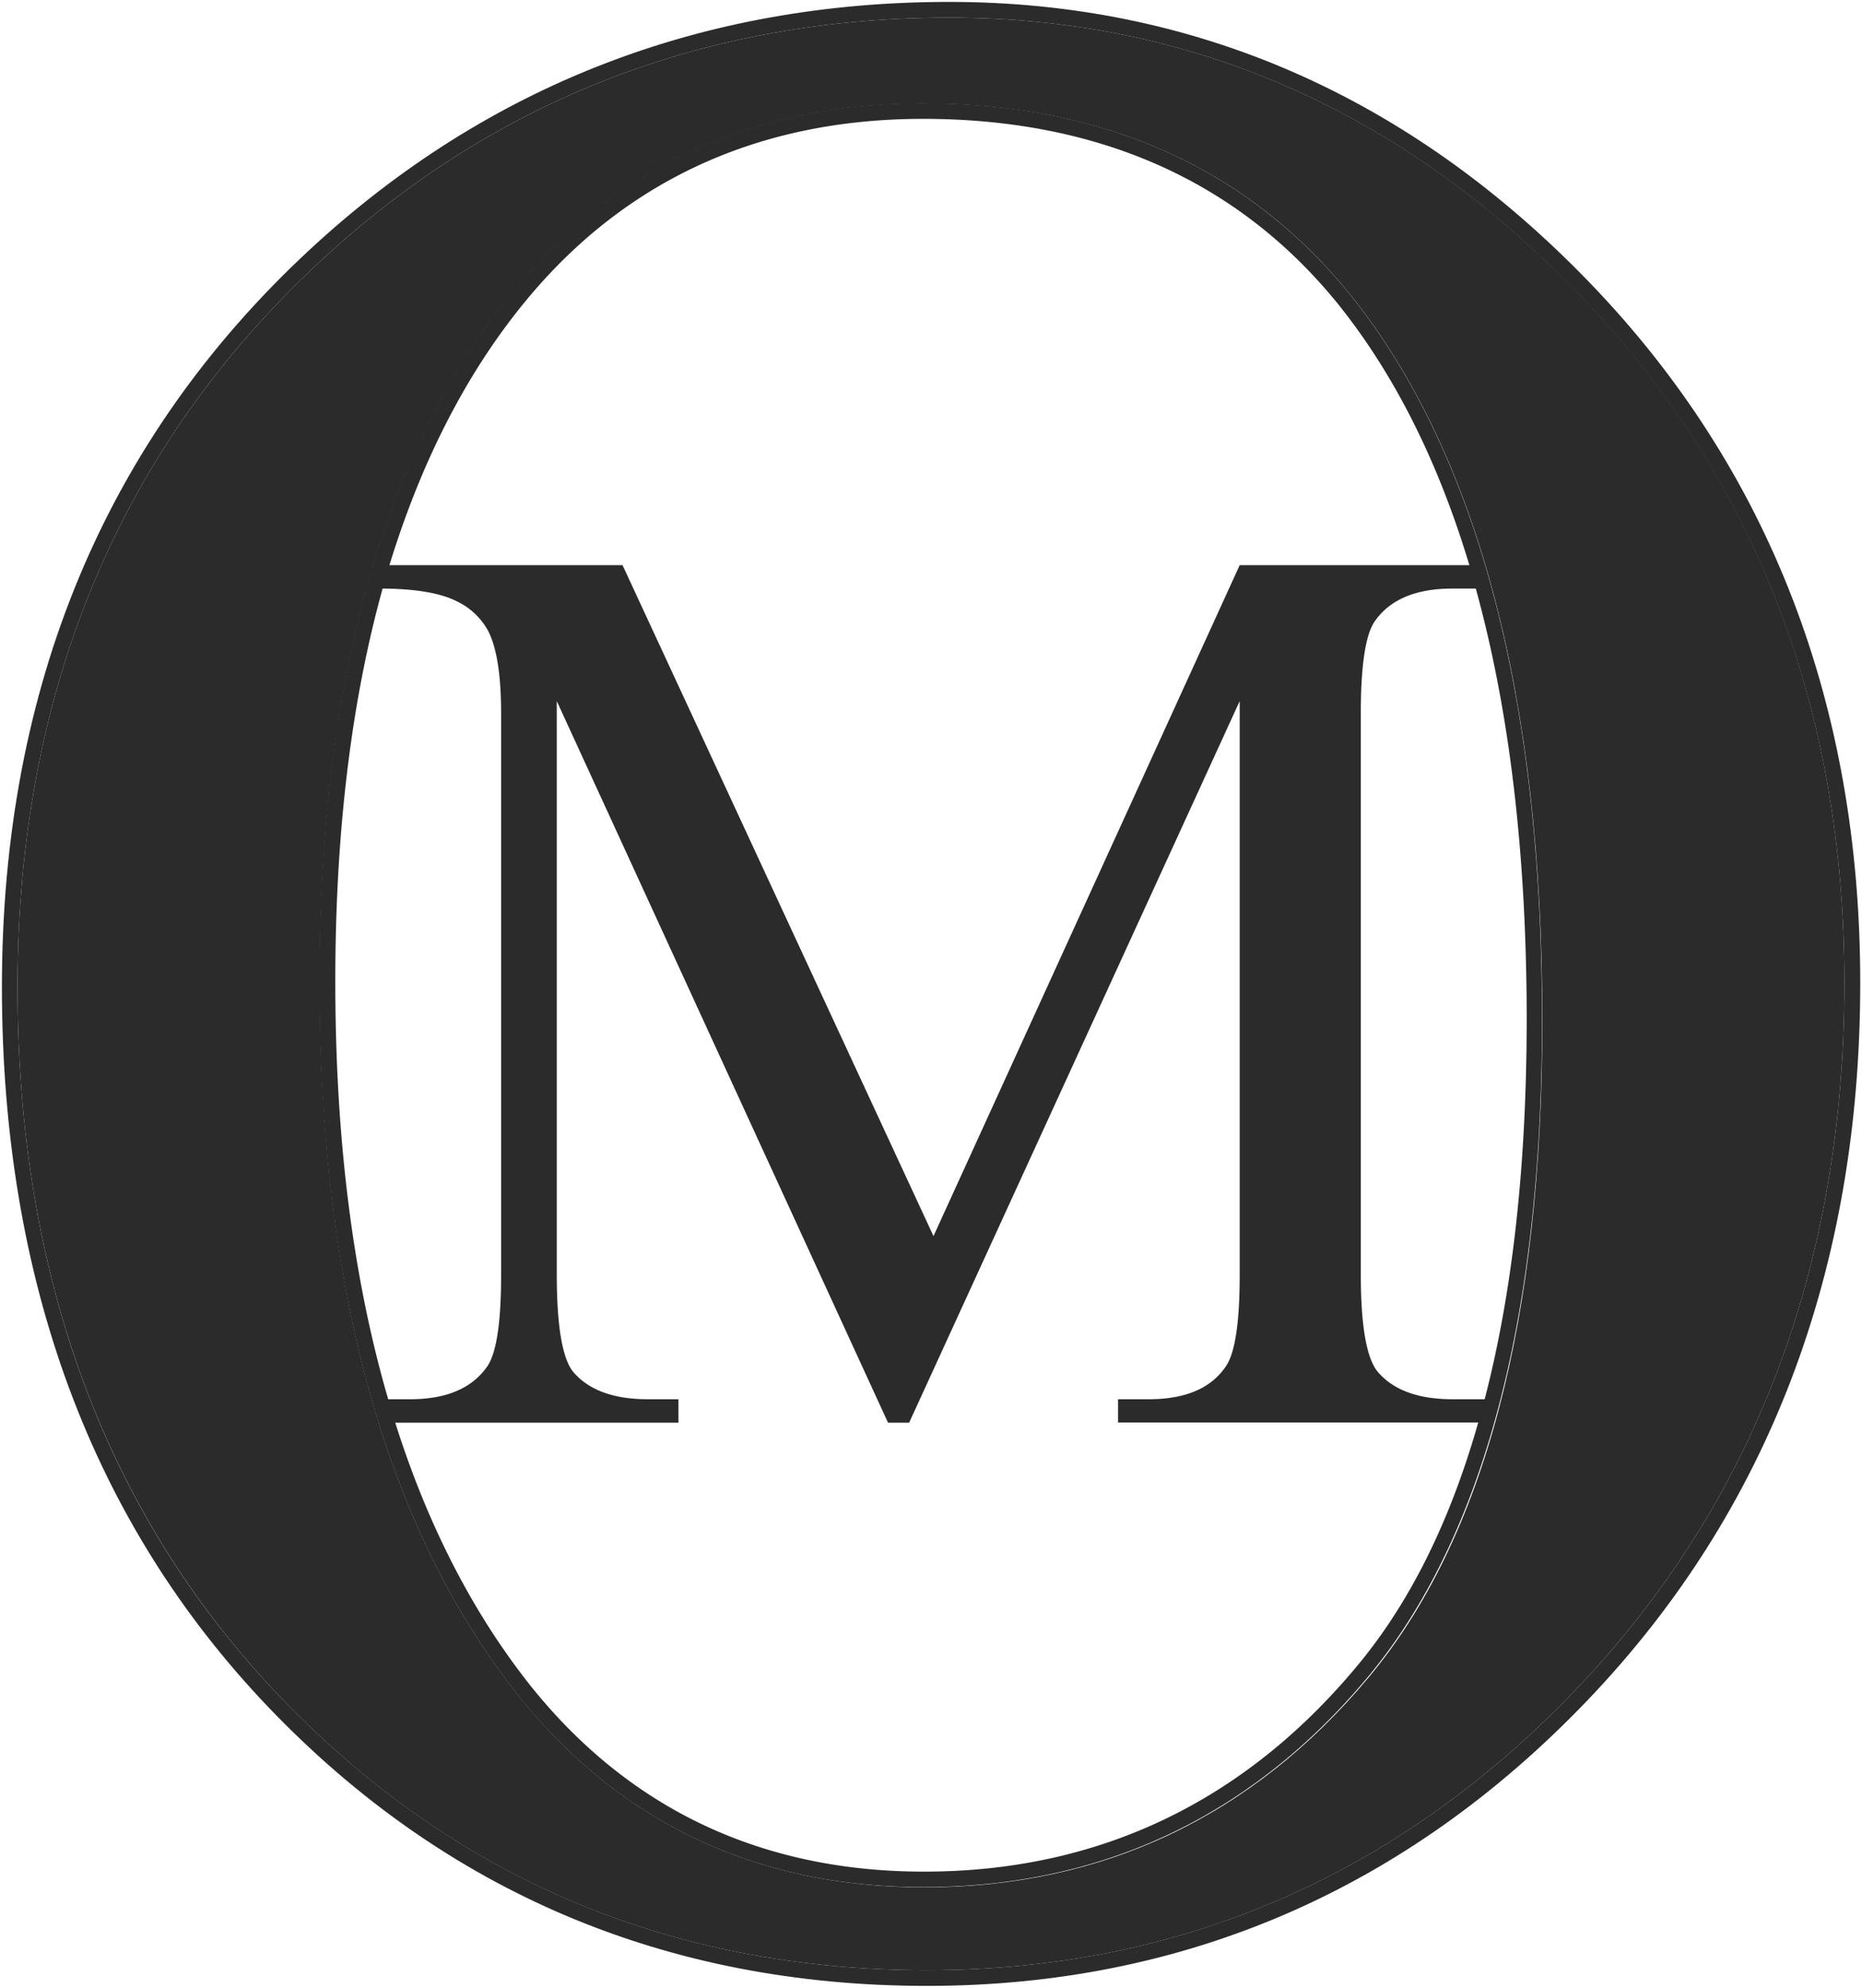 <svg xmlns="http://www.w3.org/2000/svg" viewBox="0 0 243.23 259.54"><defs><style>.cls-1{fill:#2b2b2b;}</style></defs><g id="Layer_46" data-name="Layer 46"><path class="cls-1" d="M240.93,128.32c0,36.89-11.8,67.94-35.06,92.27s-51.78,36.66-84.8,36.66c-33.39,0-61.83-12-84.53-35.75S2.29,166.6,2.29,128.87c0-38.55,13.31-70.43,39.55-94.76C64.61,13,92.24,2.3,124,2.3c31.45,0,59.1,12.12,82.18,36S240.93,92.52,240.93,128.32Zm-39.46,4.9c0-42.09-8.42-73.95-25.05-94.71-13.44-16.6-32.24-25-55.9-25-22.21,0-40.28,8.36-53.71,24.85-16.63,20.38-25.06,50.6-25.06,89.81,0,40.17,8.73,71.54,26,93.26,13.31,16.61,31.14,25,53,25,23.28,0,42.79-9.21,58-27.37S201.47,172.07,201.47,133.22Z"/><path class="cls-1" d="M193.94,182.7q5.46-21,5.49-49.48c0-21.57-2.23-40.4-6.65-56.37h-3.05q-7.18,0-10.16,4.29-1.81,2.64-1.81,12.06v73.15q0,10.32,2.31,12.88,3.06,3.47,9.66,3.47h4.21ZM51.63,185.76c4.21,13.32,10.1,24.81,17.68,34.36,12.9,16.1,30.19,24.26,51.4,24.26,22.65,0,41.62-9,56.39-26.64,7-8.32,12.3-19,16-32H146.05V182.7h4q7.19,0,10.08-4.29,1.82-2.64,1.81-12.06V91.54l-43.18,94.22H116L72.73,91.54v74.81q0,10.32,2.23,12.88,3.06,3.47,9.66,3.47h4v3.06ZM68.4,39.62C60.81,48.93,55,60.35,50.87,73.79H81.32l40.62,87.61,40-87.61h30c-4.06-13.5-9.76-24.86-17.08-34-13-16.1-31.29-24.27-54.3-24.27C99,15.53,81.42,23.64,68.4,39.62ZM43.8,128.14q0,30.88,6.91,54.56h2.86q7.11,0,10.08-4.29,1.82-2.64,1.81-12.06V93.2q0-7.44-1.65-10.74a9.13,9.13,0,0,0-4.25-4c-2-1-5.21-1.58-9.58-1.61C45.87,91.64,43.8,108.78,43.8,128.14ZM67.71,221.4c-17.23-21.72-26-53.09-26-93.26,0-39.21,8.43-69.43,25.06-89.81,13.43-16.49,31.5-24.85,53.71-24.85,23.66,0,42.46,8.43,55.9,25,16.63,20.76,25.05,52.62,25.05,94.71,0,38.85-7.67,67.73-22.8,85.84s-34.68,27.37-58,27.37C98.85,246.43,81,238,67.71,221.4Z"/><path class="cls-1" d="M41.84,34.11C15.6,58.44,2.29,90.32,2.29,128.87c0,37.73,11.53,68.9,34.25,92.63s51.14,35.75,84.53,35.75c33,0,61.55-12.34,84.8-36.66s35.06-55.38,35.06-92.27c0-35.8-11.7-66.08-34.78-90S155.42,2.3,124,2.3C92.24,2.3,64.61,13,41.84,34.11Zm-6.78,188.8C12,198.79.25,167.15.25,128.87c0-39.14,13.52-71.53,40.2-96.26C63.61,11.14,91.71.25,124,.25c32,0,60.18,12.33,83.65,36.65S243,92,243,128.32c0,37.44-12,69-35.63,93.69s-52.68,37.29-86.28,37.29C87.1,259.3,58.16,247.05,35.06,222.91Z"/></g></svg>